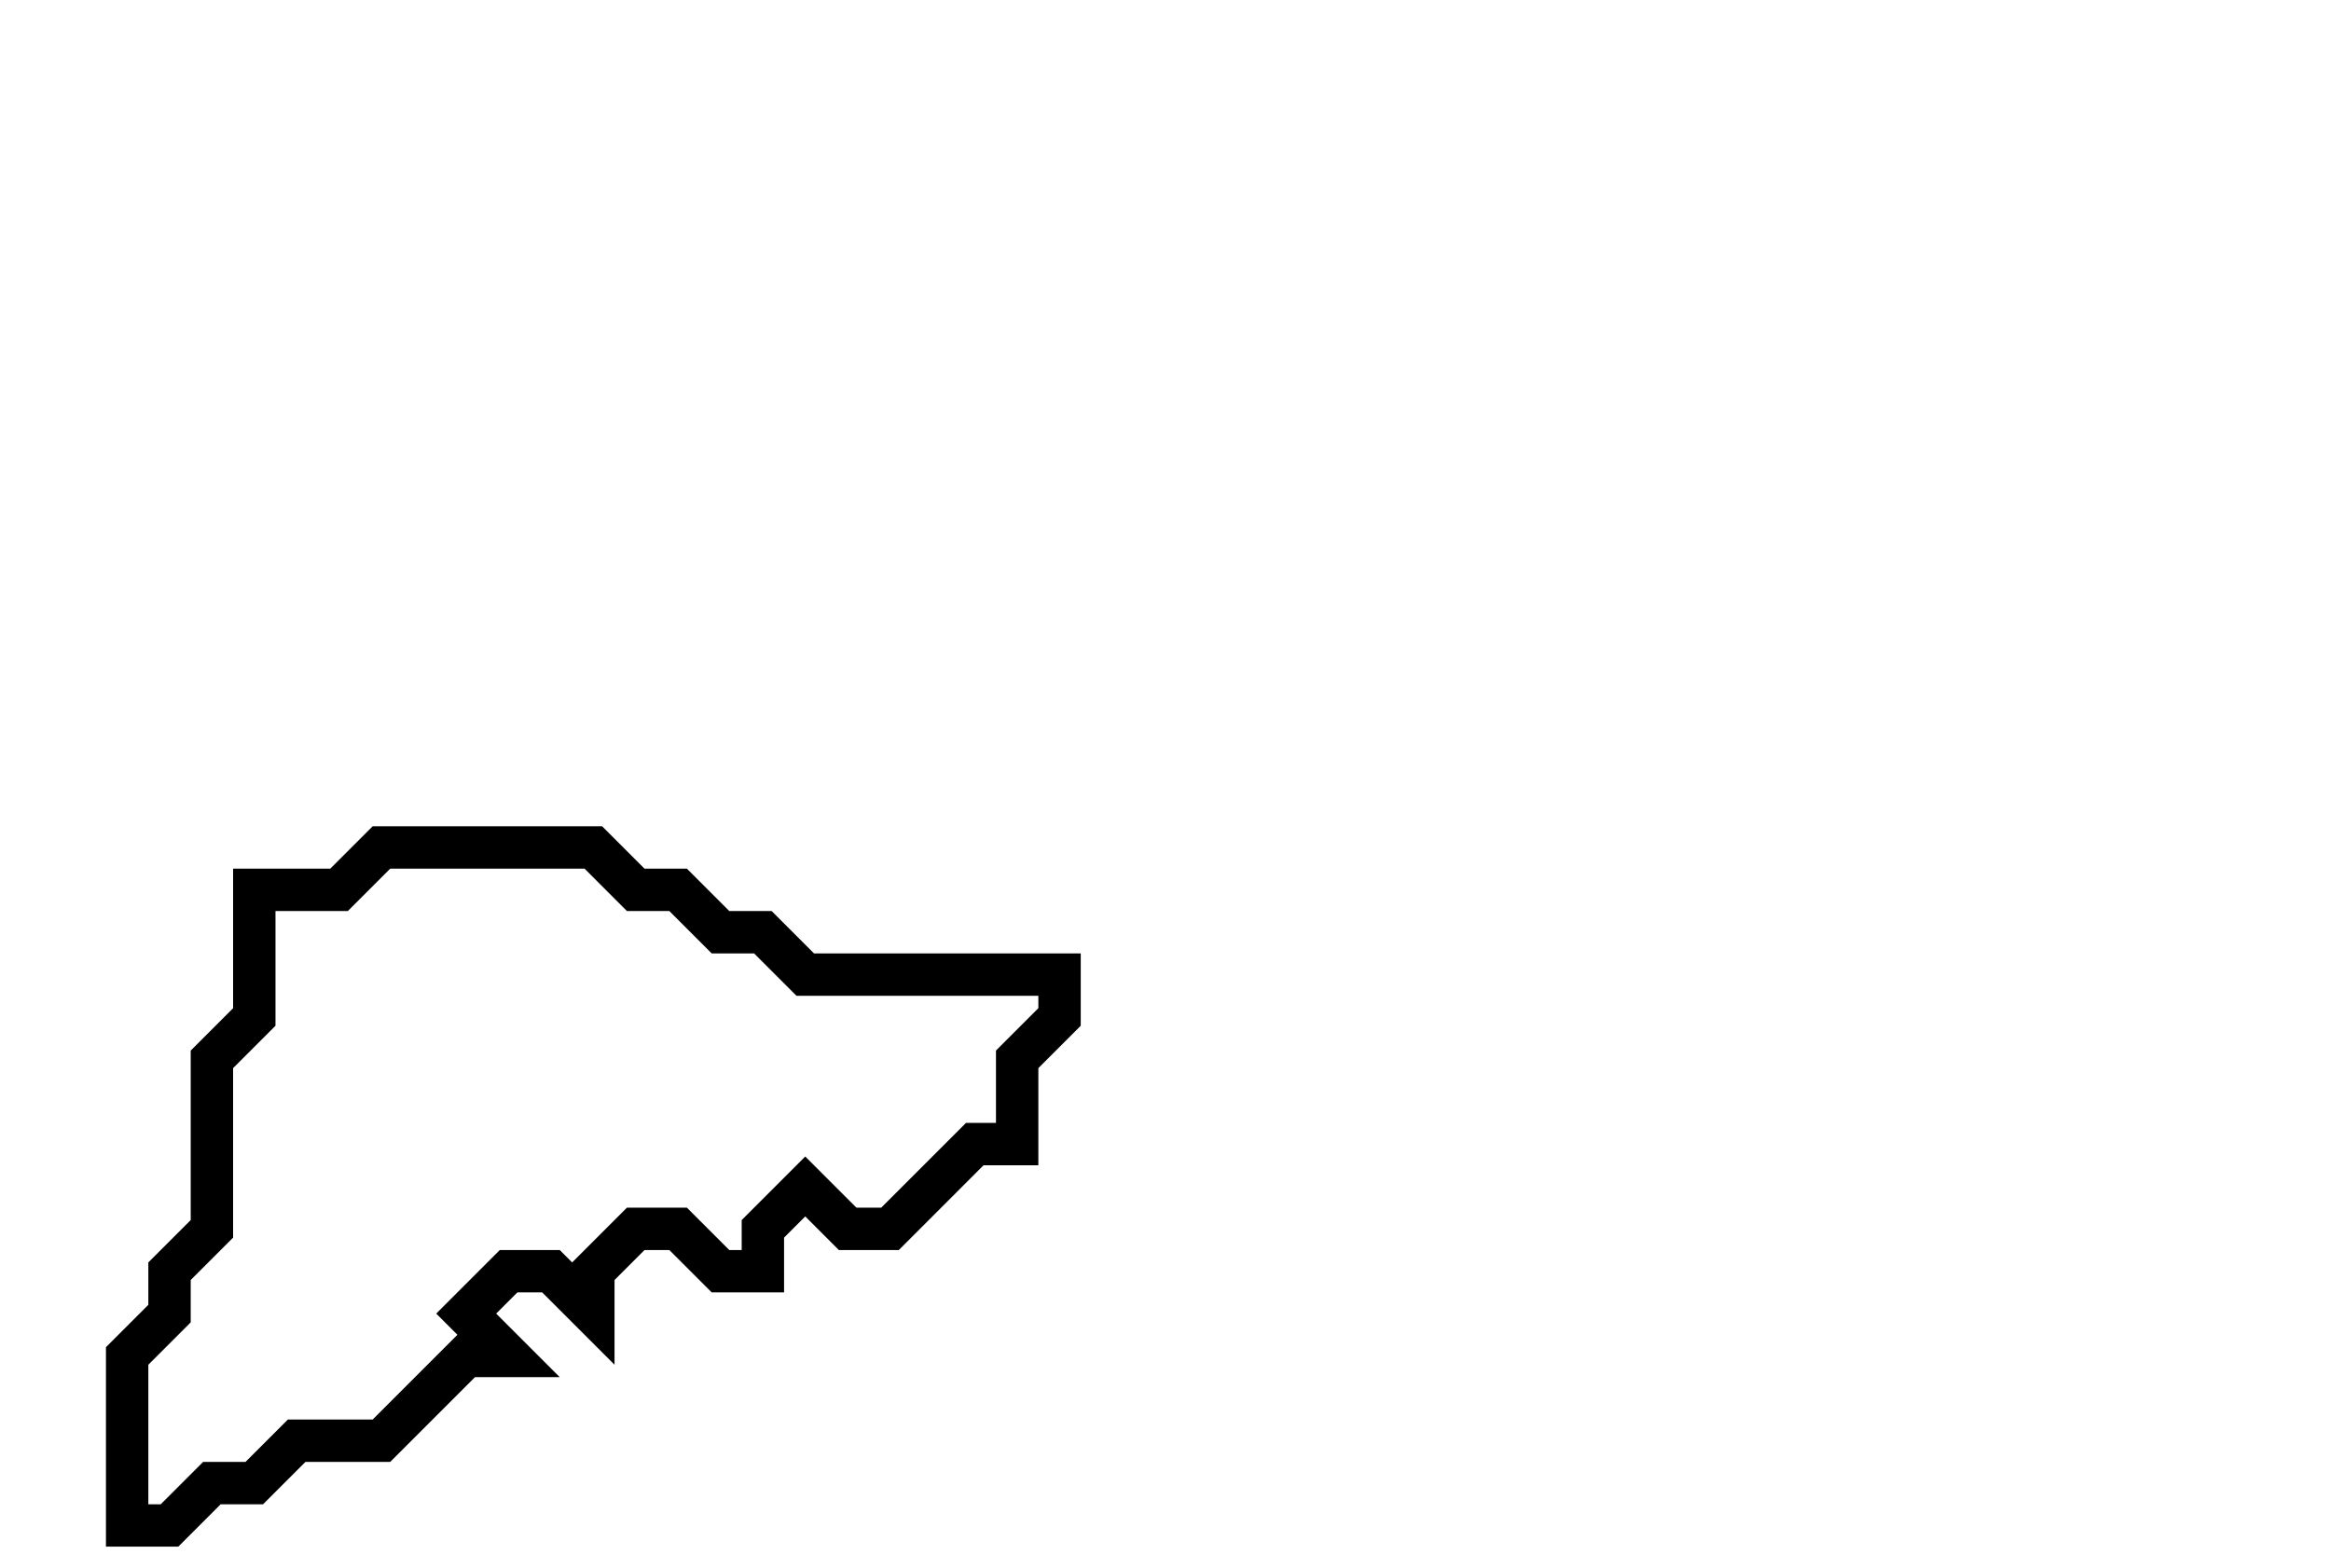 <svg xmlns="http://www.w3.org/2000/svg" width="55" height="37">
  <path d="M 9,20 L 8,21 L 6,21 L 6,24 L 5,25 L 5,29 L 4,30 L 4,31 L 3,32 L 3,36 L 4,36 L 5,35 L 6,35 L 7,34 L 9,34 L 11,32 L 12,32 L 11,31 L 12,30 L 13,30 L 14,31 L 14,30 L 15,29 L 16,29 L 17,30 L 18,30 L 18,29 L 19,28 L 20,29 L 21,29 L 23,27 L 24,27 L 24,25 L 25,24 L 25,23 L 19,23 L 18,22 L 17,22 L 16,21 L 15,21 L 14,20 Z" fill="none" stroke="black" stroke-width="1"/>
</svg>